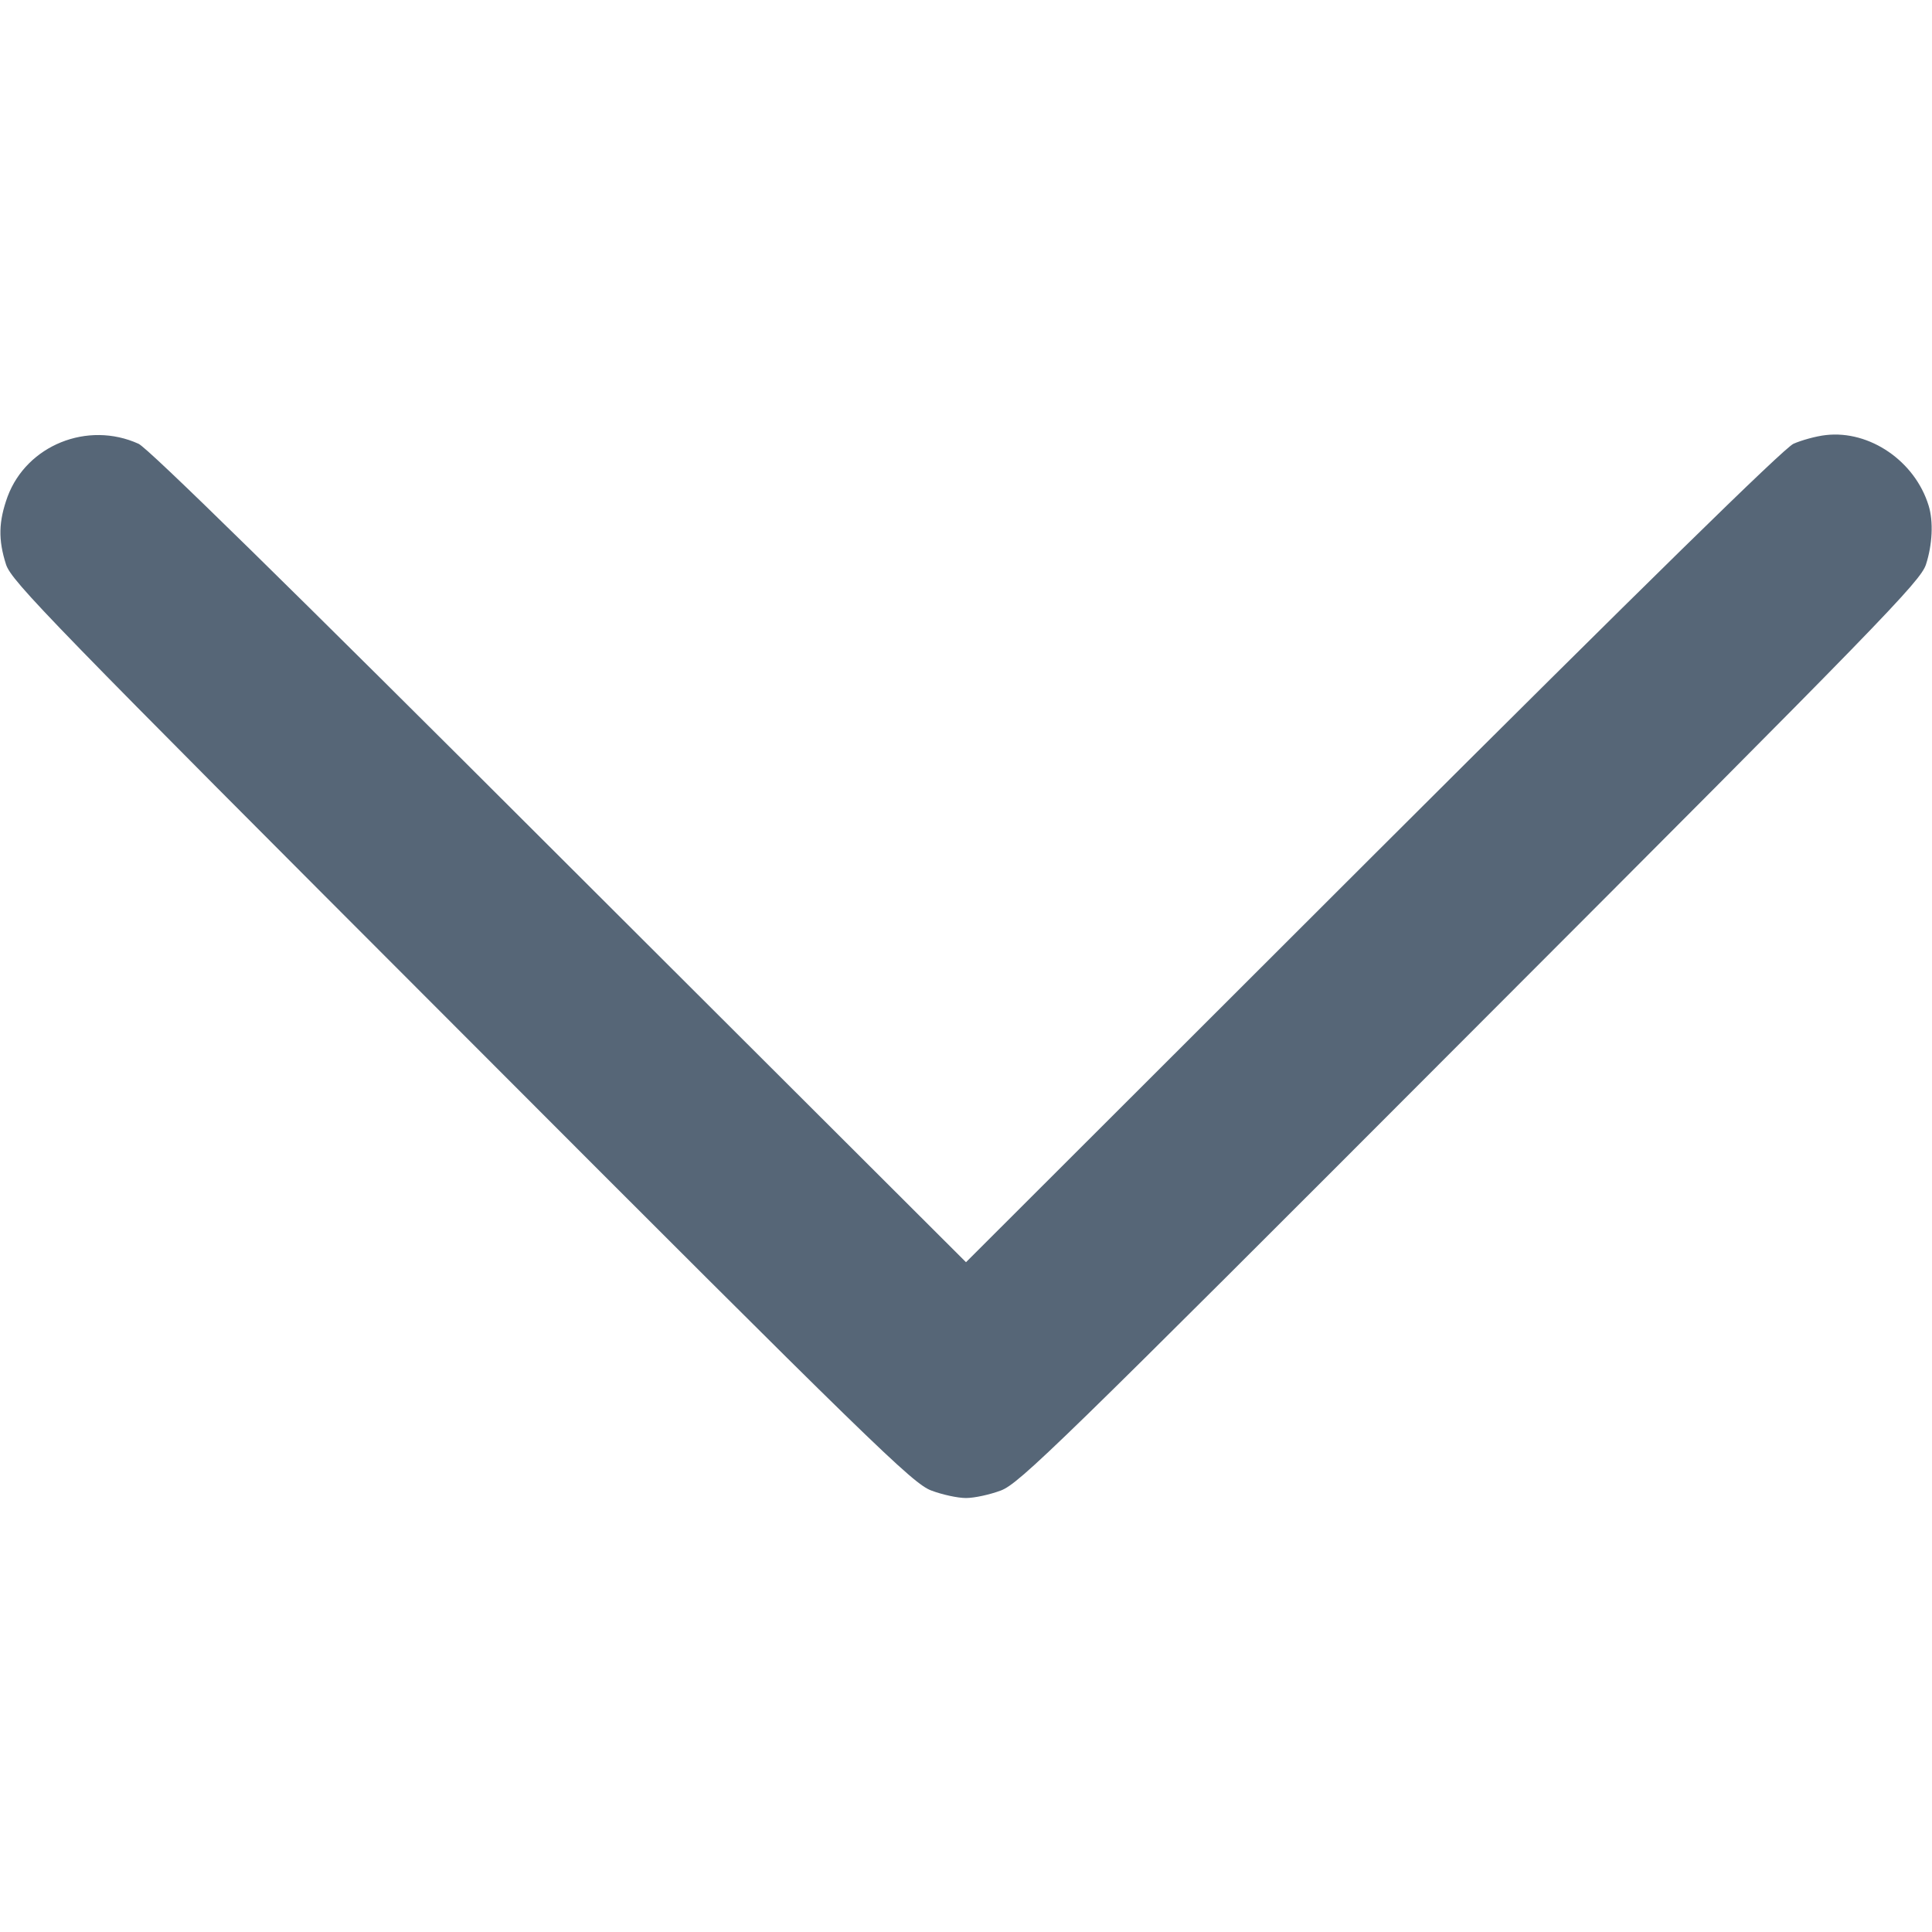<svg width="16" height="16" viewBox="0 0 16 16" fill="none" xmlns="http://www.w3.org/2000/svg">
<path d="M15.972 4.187C15.859 3.819 15.484 3.562 15.122 3.603C15.038 3.612 14.916 3.647 14.853 3.675C14.775 3.709 13.609 4.853 11.366 7.091L8 10.453L4.631 7.091C2.391 4.853 1.225 3.709 1.147 3.675C0.725 3.484 0.222 3.687 0.063 4.112C-0.012 4.319 -0.016 4.469 0.05 4.675C0.097 4.816 0.403 5.131 3.825 8.556C7.241 11.978 7.559 12.287 7.713 12.344C7.803 12.378 7.931 12.406 8 12.406C8.069 12.406 8.197 12.378 8.288 12.344C8.441 12.287 8.759 11.978 12.175 8.556C15.597 5.131 15.903 4.816 15.95 4.675C16.003 4.512 16.013 4.319 15.972 4.187Z" fill="#566677"/>
</svg>
